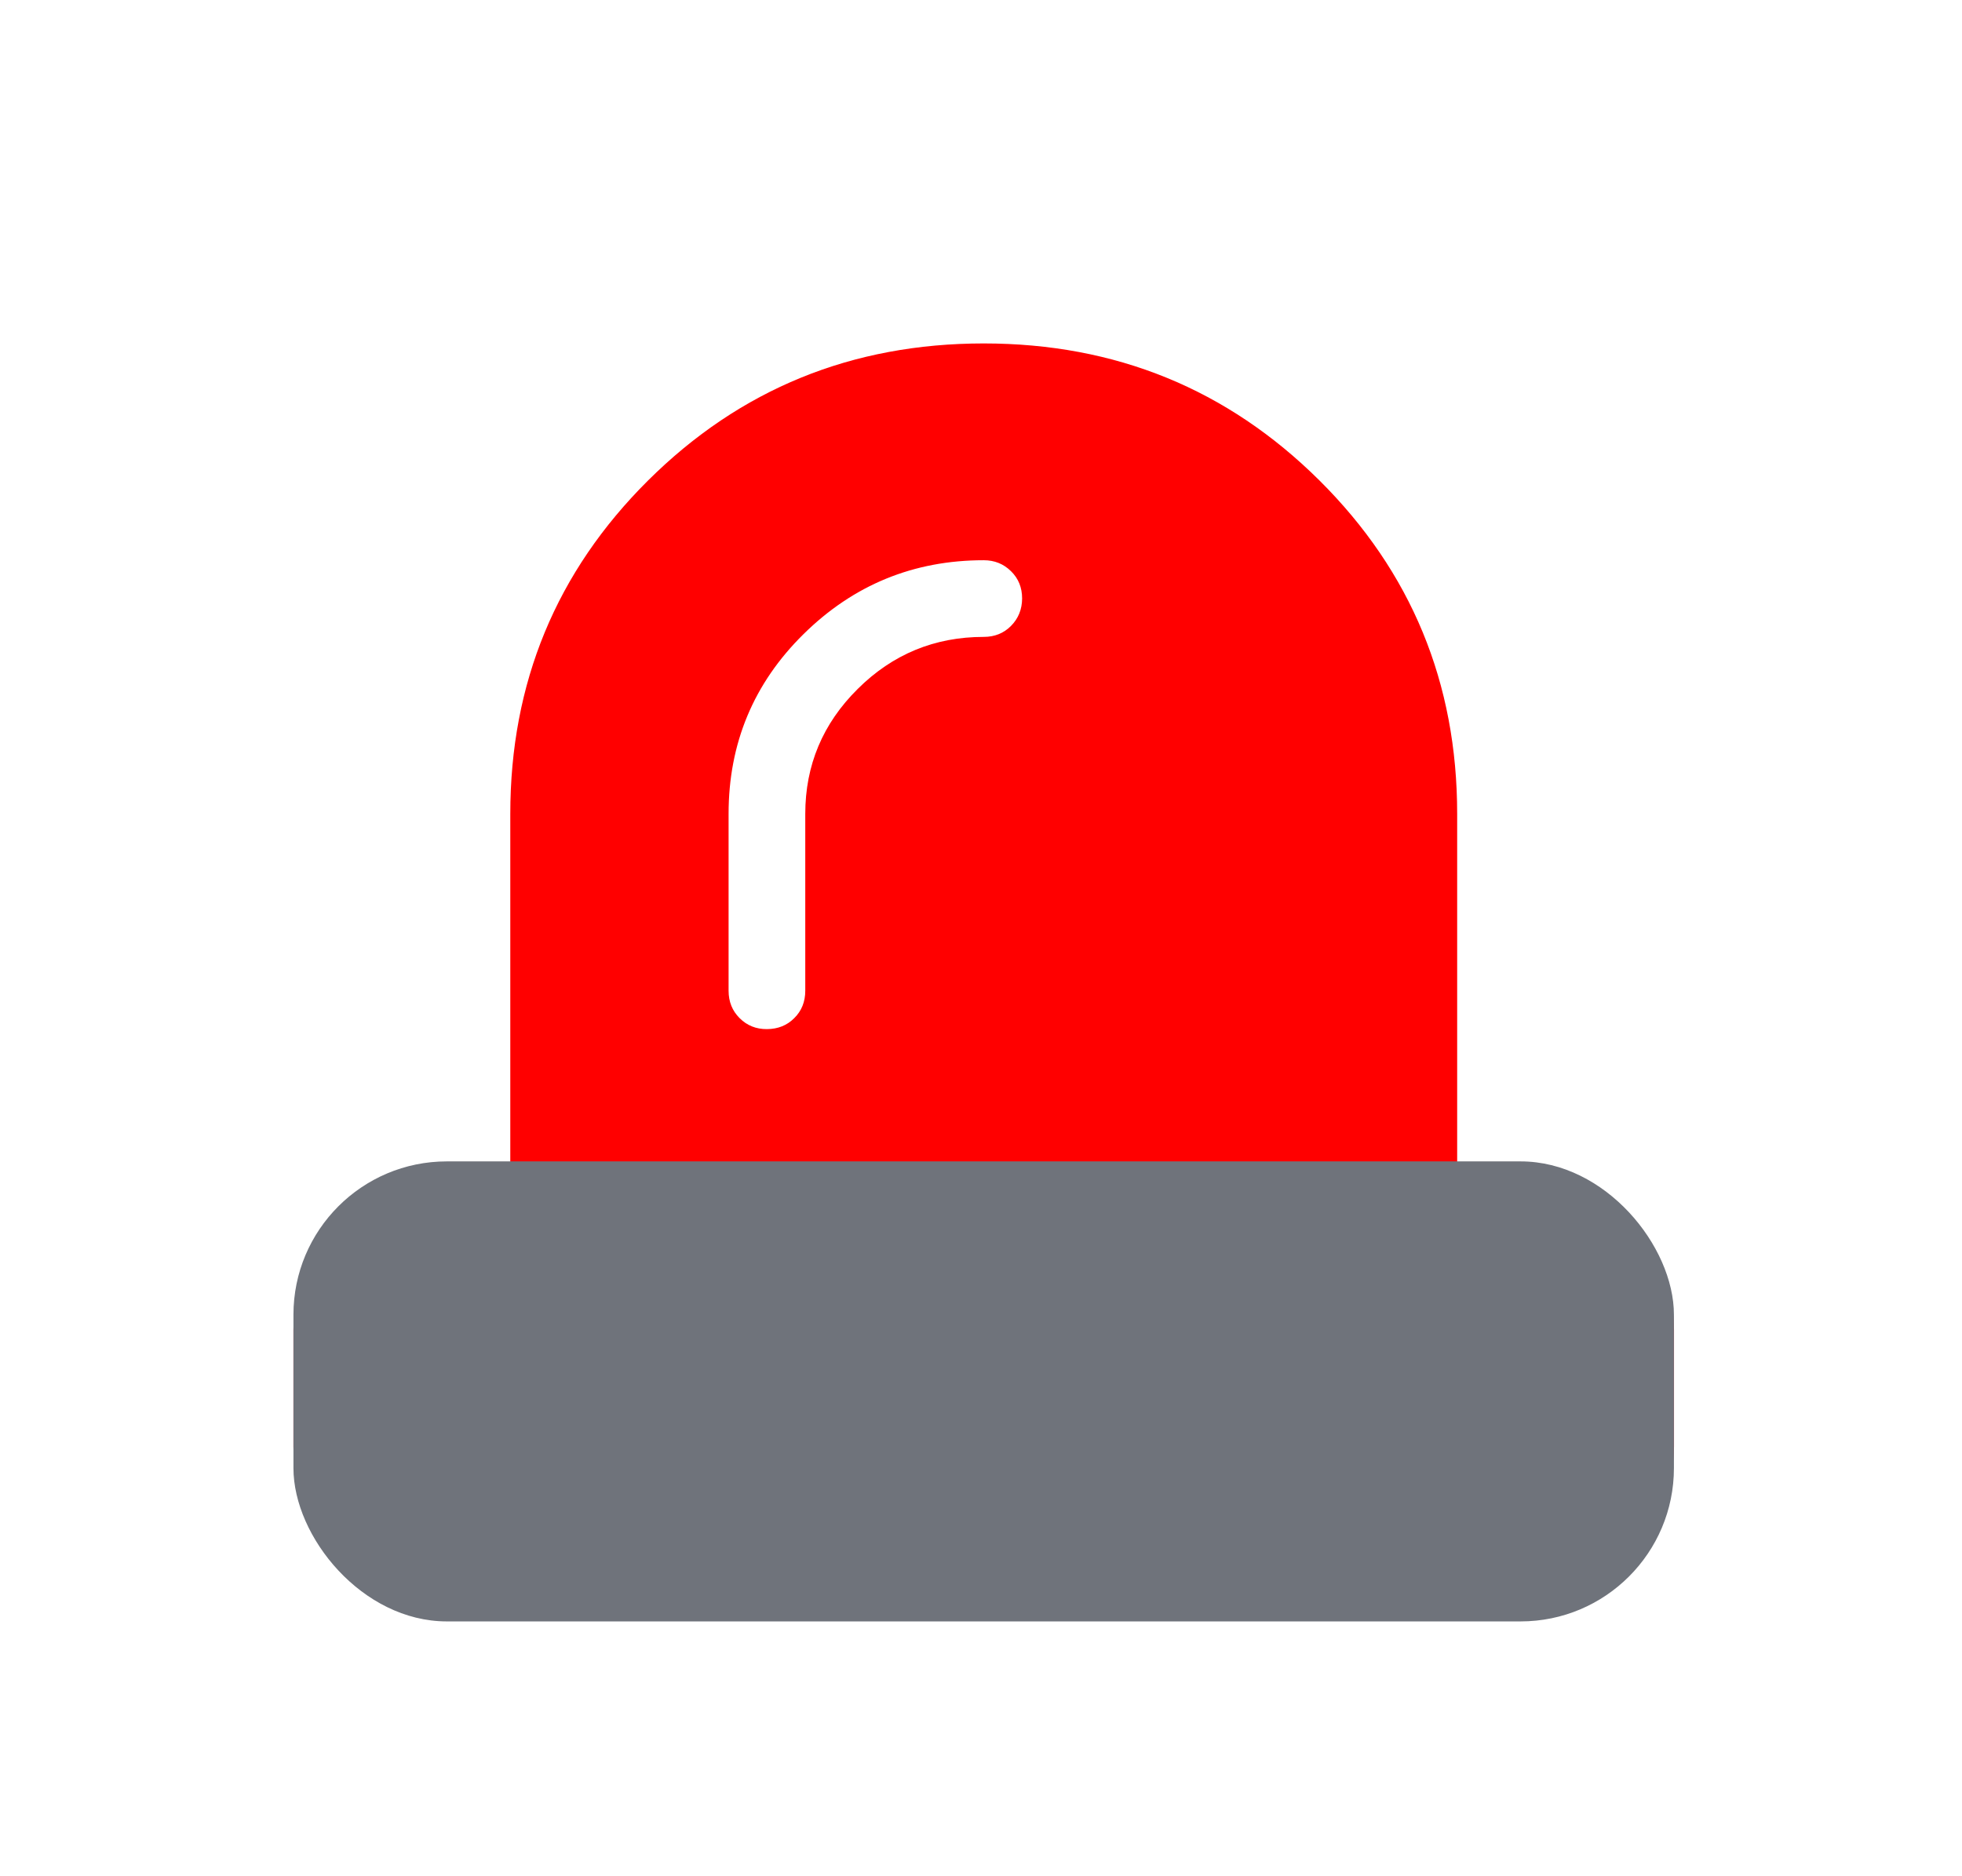 <svg width="23" height="22" viewBox="0 0 23 22" fill="none" xmlns="http://www.w3.org/2000/svg">
<path d="M9.44 9.543C9.44 8.973 9.645 8.484 10.055 8.078C10.464 7.671 10.957 7.468 11.532 7.468C11.66 7.468 11.767 7.425 11.852 7.339C11.938 7.252 11.981 7.145 11.982 7.018C11.982 6.89 11.939 6.783 11.852 6.698C11.765 6.612 11.659 6.569 11.532 6.569C10.71 6.569 10.005 6.858 9.419 7.436C8.834 8.013 8.541 8.716 8.541 9.543V11.617C8.541 11.745 8.584 11.852 8.67 11.938C8.757 12.025 8.864 12.068 8.991 12.067C9.119 12.066 9.226 12.024 9.311 11.938C9.397 11.853 9.44 11.746 9.44 11.617V9.543ZM4.893 18.413C4.494 18.413 4.152 18.27 3.867 17.986C3.583 17.701 3.441 17.36 3.44 16.962V15.595C3.44 15.196 3.583 14.854 3.867 14.57C4.152 14.286 4.494 14.144 4.892 14.143H5.982V9.544C5.982 8.007 6.521 6.704 7.598 5.633C8.675 4.563 9.986 4.027 11.532 4.027C13.078 4.027 14.389 4.563 15.467 5.633C16.544 6.704 17.082 8.007 17.082 9.543V14.142H18.172C18.571 14.142 18.913 14.284 19.197 14.569C19.481 14.854 19.623 15.196 19.624 15.594V16.961C19.624 17.36 19.482 17.702 19.197 17.986C18.912 18.27 18.57 18.412 18.172 18.413H4.893Z" fill="#FF0000"/>
<rect x="3.44" y="13.618" width="16.183" height="5.394" rx="1.798" fill="#6F737B"/>
</svg>
